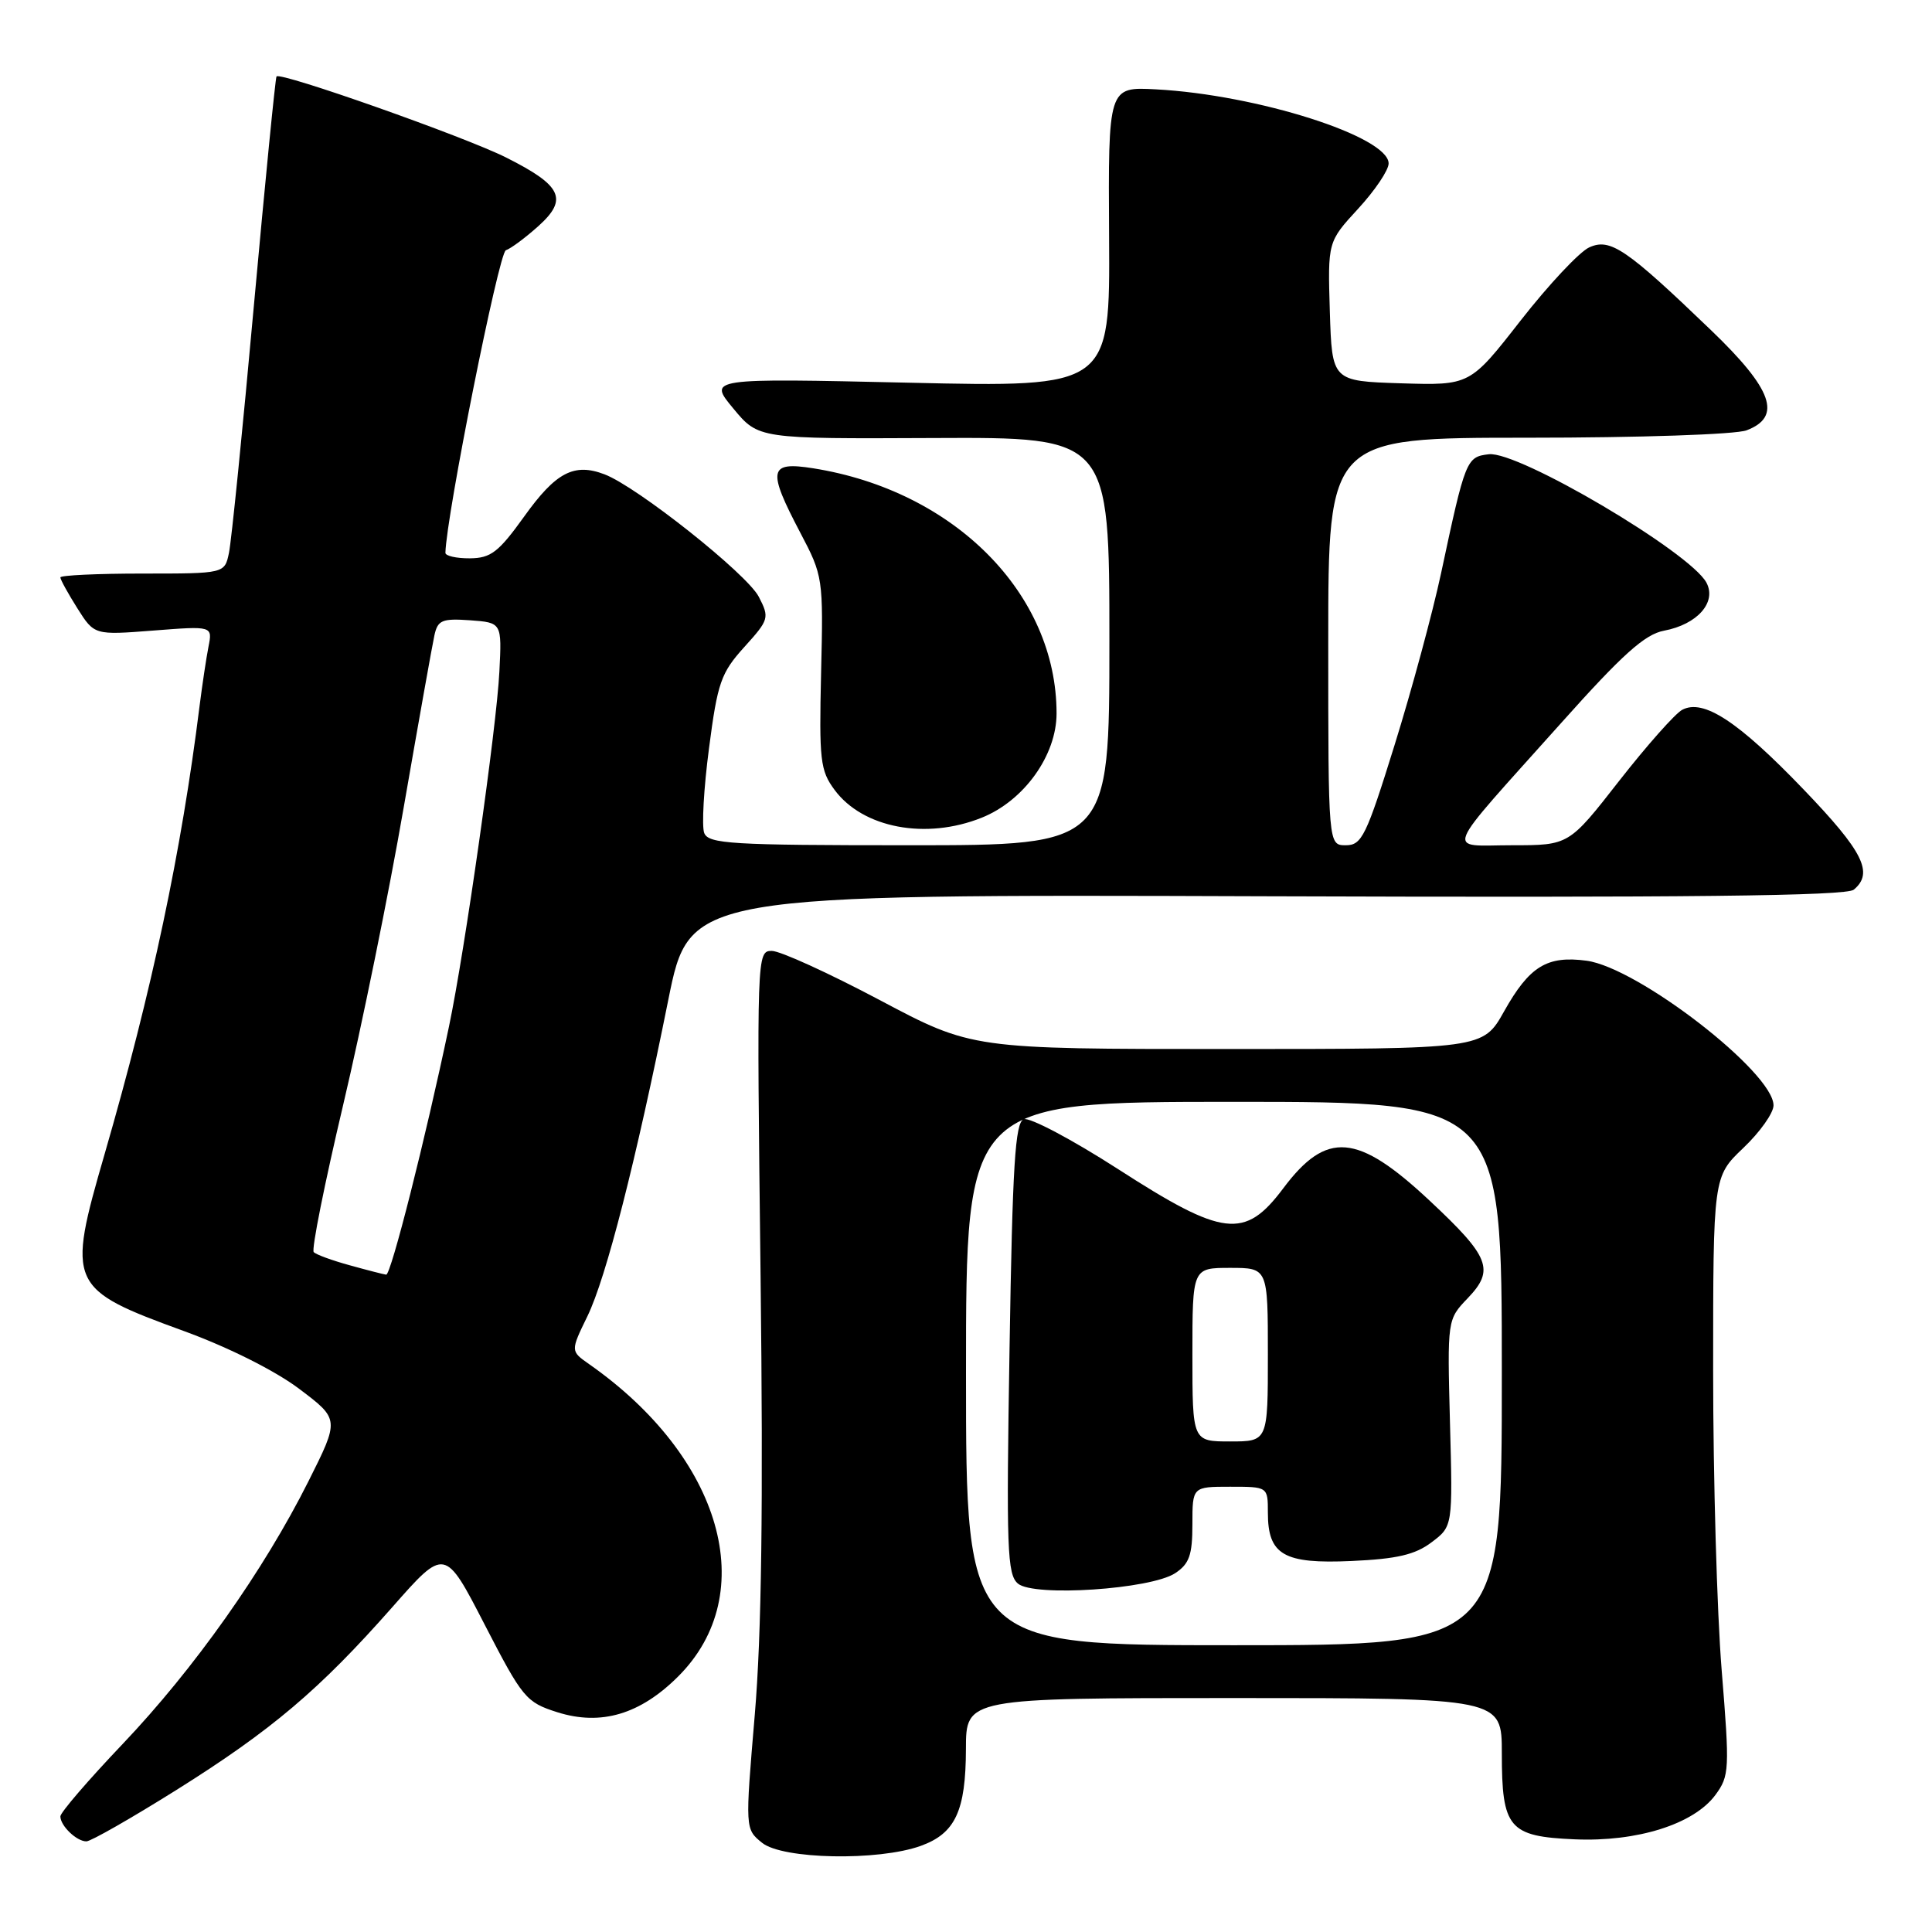 <?xml version="1.0" encoding="UTF-8" standalone="no"?>
<!DOCTYPE svg PUBLIC "-//W3C//DTD SVG 1.1//EN" "http://www.w3.org/Graphics/SVG/1.1/DTD/svg11.dtd" >
<svg xmlns="http://www.w3.org/2000/svg" xmlns:xlink="http://www.w3.org/1999/xlink" version="1.1" viewBox="0 0 256 256">
 <g >
 <path fill="currentColor"
d=" M 122.00 244.59 C 126.58 242.94 127.97 239.97 127.99 231.75 C 128.00 225.00 128.00 225.00 163.50 225.00 C 199.00 225.00 199.00 225.00 199.00 232.31 C 199.00 242.25 199.92 243.34 208.64 243.72 C 216.94 244.08 224.44 241.71 227.30 237.84 C 229.16 235.31 229.20 234.48 228.13 221.30 C 227.51 213.68 227.00 195.84 227.00 181.68 C 227.00 155.92 227.00 155.92 231.00 152.11 C 233.20 150.02 235.00 147.48 235.00 146.47 C 235.00 142.10 217.06 128.22 210.23 127.30 C 204.99 126.60 202.66 128.03 199.30 134.01 C 196.50 139.00 196.50 139.00 162.64 139.00 C 128.79 139.00 128.79 139.00 116.54 132.50 C 109.80 128.93 103.38 126.00 102.27 126.00 C 100.28 126.00 100.27 126.41 100.78 169.06 C 101.14 199.60 100.92 216.52 100.01 227.24 C 98.73 242.36 98.73 242.36 100.98 244.18 C 103.68 246.37 116.36 246.62 122.00 244.59 Z  M 23.36 237.19 C 35.99 229.27 42.33 223.90 51.98 212.96 C 58.95 205.04 58.95 205.04 64.22 215.27 C 69.25 225.02 69.70 225.56 73.85 226.88 C 79.64 228.71 84.84 227.16 89.88 222.12 C 100.85 211.15 95.69 193.09 78.04 180.74 C 75.59 179.02 75.59 179.02 77.84 174.40 C 80.32 169.29 84.24 153.95 88.55 132.50 C 91.37 118.50 91.37 118.50 167.82 118.76 C 223.71 118.95 244.63 118.72 245.63 117.89 C 248.31 115.67 246.90 112.84 238.97 104.59 C 230.32 95.58 225.70 92.55 222.89 94.06 C 221.96 94.56 218.20 98.80 214.54 103.48 C 207.89 112.00 207.89 112.00 200.37 112.00 C 191.52 112.00 190.84 113.71 206.88 95.78 C 214.99 86.70 217.96 84.04 220.49 83.57 C 224.91 82.74 227.50 79.80 226.11 77.20 C 223.95 73.17 201.18 59.73 197.28 60.19 C 194.30 60.54 194.17 60.86 190.94 76.00 C 189.82 81.22 187.05 91.46 184.78 98.75 C 181.04 110.78 180.45 112.00 178.33 112.00 C 176.00 112.00 176.00 112.00 176.00 85.00 C 176.00 58.00 176.00 58.00 202.43 58.00 C 217.19 58.00 230.00 57.57 231.43 57.02 C 236.17 55.22 234.88 51.59 226.75 43.78 C 215.47 32.94 213.37 31.51 210.58 32.78 C 209.28 33.37 205.20 37.73 201.50 42.46 C 194.78 51.07 194.78 51.07 185.64 50.79 C 176.50 50.50 176.50 50.50 176.21 41.27 C 175.93 32.04 175.93 32.04 179.96 27.66 C 182.18 25.25 184.00 22.55 184.00 21.66 C 184.00 18.10 166.59 12.55 153.17 11.84 C 146.84 11.50 146.84 11.50 146.96 31.41 C 147.08 51.32 147.08 51.32 120.45 50.71 C 93.83 50.11 93.83 50.11 97.17 54.13 C 100.50 58.15 100.50 58.15 123.75 58.04 C 147.00 57.93 147.00 57.93 147.00 84.97 C 147.00 112.00 147.00 112.00 120.47 112.00 C 96.88 112.00 93.87 111.82 93.31 110.37 C 92.97 109.48 93.25 104.42 93.95 99.13 C 95.08 90.44 95.53 89.16 98.62 85.74 C 101.91 82.10 101.98 81.86 100.54 79.07 C 98.97 76.04 84.42 64.49 80.10 62.85 C 76.06 61.31 73.65 62.58 69.45 68.45 C 66.06 73.17 65.04 73.96 62.25 73.98 C 60.46 73.99 59.01 73.66 59.02 73.25 C 59.14 68.29 66.10 33.47 67.03 33.16 C 67.70 32.93 69.65 31.48 71.37 29.93 C 75.31 26.38 74.45 24.58 67.06 20.87 C 61.59 18.12 37.12 9.48 36.64 10.13 C 36.49 10.33 35.14 24.00 33.64 40.50 C 32.15 57.00 30.66 71.74 30.34 73.25 C 29.77 76.00 29.77 76.00 18.88 76.00 C 12.90 76.00 8.00 76.23 8.00 76.51 C 8.00 76.80 9.01 78.63 10.25 80.60 C 12.50 84.16 12.50 84.16 20.34 83.55 C 28.17 82.94 28.17 82.94 27.62 85.72 C 27.32 87.25 26.80 90.75 26.45 93.50 C 24.04 112.83 20.16 131.15 13.87 152.89 C 8.83 170.28 9.06 170.79 24.42 176.39 C 30.30 178.54 36.50 181.65 39.66 184.04 C 44.99 188.06 44.99 188.06 40.87 196.28 C 34.93 208.12 25.73 221.12 16.25 231.09 C 11.71 235.86 8.00 240.17 8.00 240.68 C 8.00 241.93 10.16 244.00 11.45 243.99 C 12.03 243.99 17.39 240.93 23.36 237.19 Z  M 130.08 108.35 C 135.68 106.11 140.00 100.09 140.00 94.53 C 140.00 78.67 126.45 65.02 107.75 62.05 C 101.86 61.12 101.64 62.21 106.05 70.60 C 109.05 76.30 109.10 76.60 108.80 89.12 C 108.53 100.74 108.68 102.10 110.59 104.67 C 114.34 109.73 122.70 111.31 130.08 108.35 Z  M 128.00 182.00 C 128.00 146.00 128.00 146.00 163.50 146.00 C 199.00 146.00 199.00 146.00 199.00 182.00 C 199.00 218.00 199.00 218.00 163.50 218.00 C 128.00 218.00 128.00 218.00 128.00 182.00 Z  M 155.71 208.46 C 157.59 207.22 158.00 206.06 158.00 201.98 C 158.00 197.00 158.00 197.00 163.00 197.00 C 168.00 197.00 168.00 197.00 168.00 200.43 C 168.00 206.04 170.10 207.25 179.10 206.84 C 185.09 206.57 187.51 206.01 189.68 204.37 C 192.50 202.25 192.50 202.25 192.13 188.55 C 191.77 174.85 191.77 174.85 194.48 172.02 C 198.08 168.26 197.42 166.56 189.43 159.09 C 179.86 150.13 175.78 149.79 170.03 157.47 C 164.94 164.25 162.12 163.92 148.10 154.88 C 142.02 150.97 136.42 148.01 135.65 148.30 C 134.51 148.74 134.16 154.37 133.77 178.67 C 133.33 205.25 133.45 208.65 134.89 209.84 C 137.02 211.62 152.45 210.59 155.71 208.46 Z  M 46.32 167.65 C 44.02 167.02 41.88 166.24 41.57 165.91 C 41.25 165.59 43.01 156.82 45.47 146.41 C 47.93 136.01 51.54 118.28 53.49 107.00 C 55.45 95.72 57.28 85.46 57.56 84.19 C 58.00 82.17 58.57 81.93 62.28 82.19 C 66.50 82.50 66.50 82.50 66.17 89.00 C 65.81 96.33 61.58 126.10 59.49 136.03 C 56.36 150.95 51.79 168.99 51.17 168.90 C 50.80 168.85 48.62 168.29 46.32 167.65 Z  M 158.00 179.50 C 158.00 168.00 158.00 168.00 163.00 168.00 C 168.00 168.00 168.00 168.00 168.00 179.50 C 168.00 191.00 168.00 191.00 163.00 191.00 C 158.00 191.00 158.00 191.00 158.00 179.50 Z "/>
</g>
</svg>